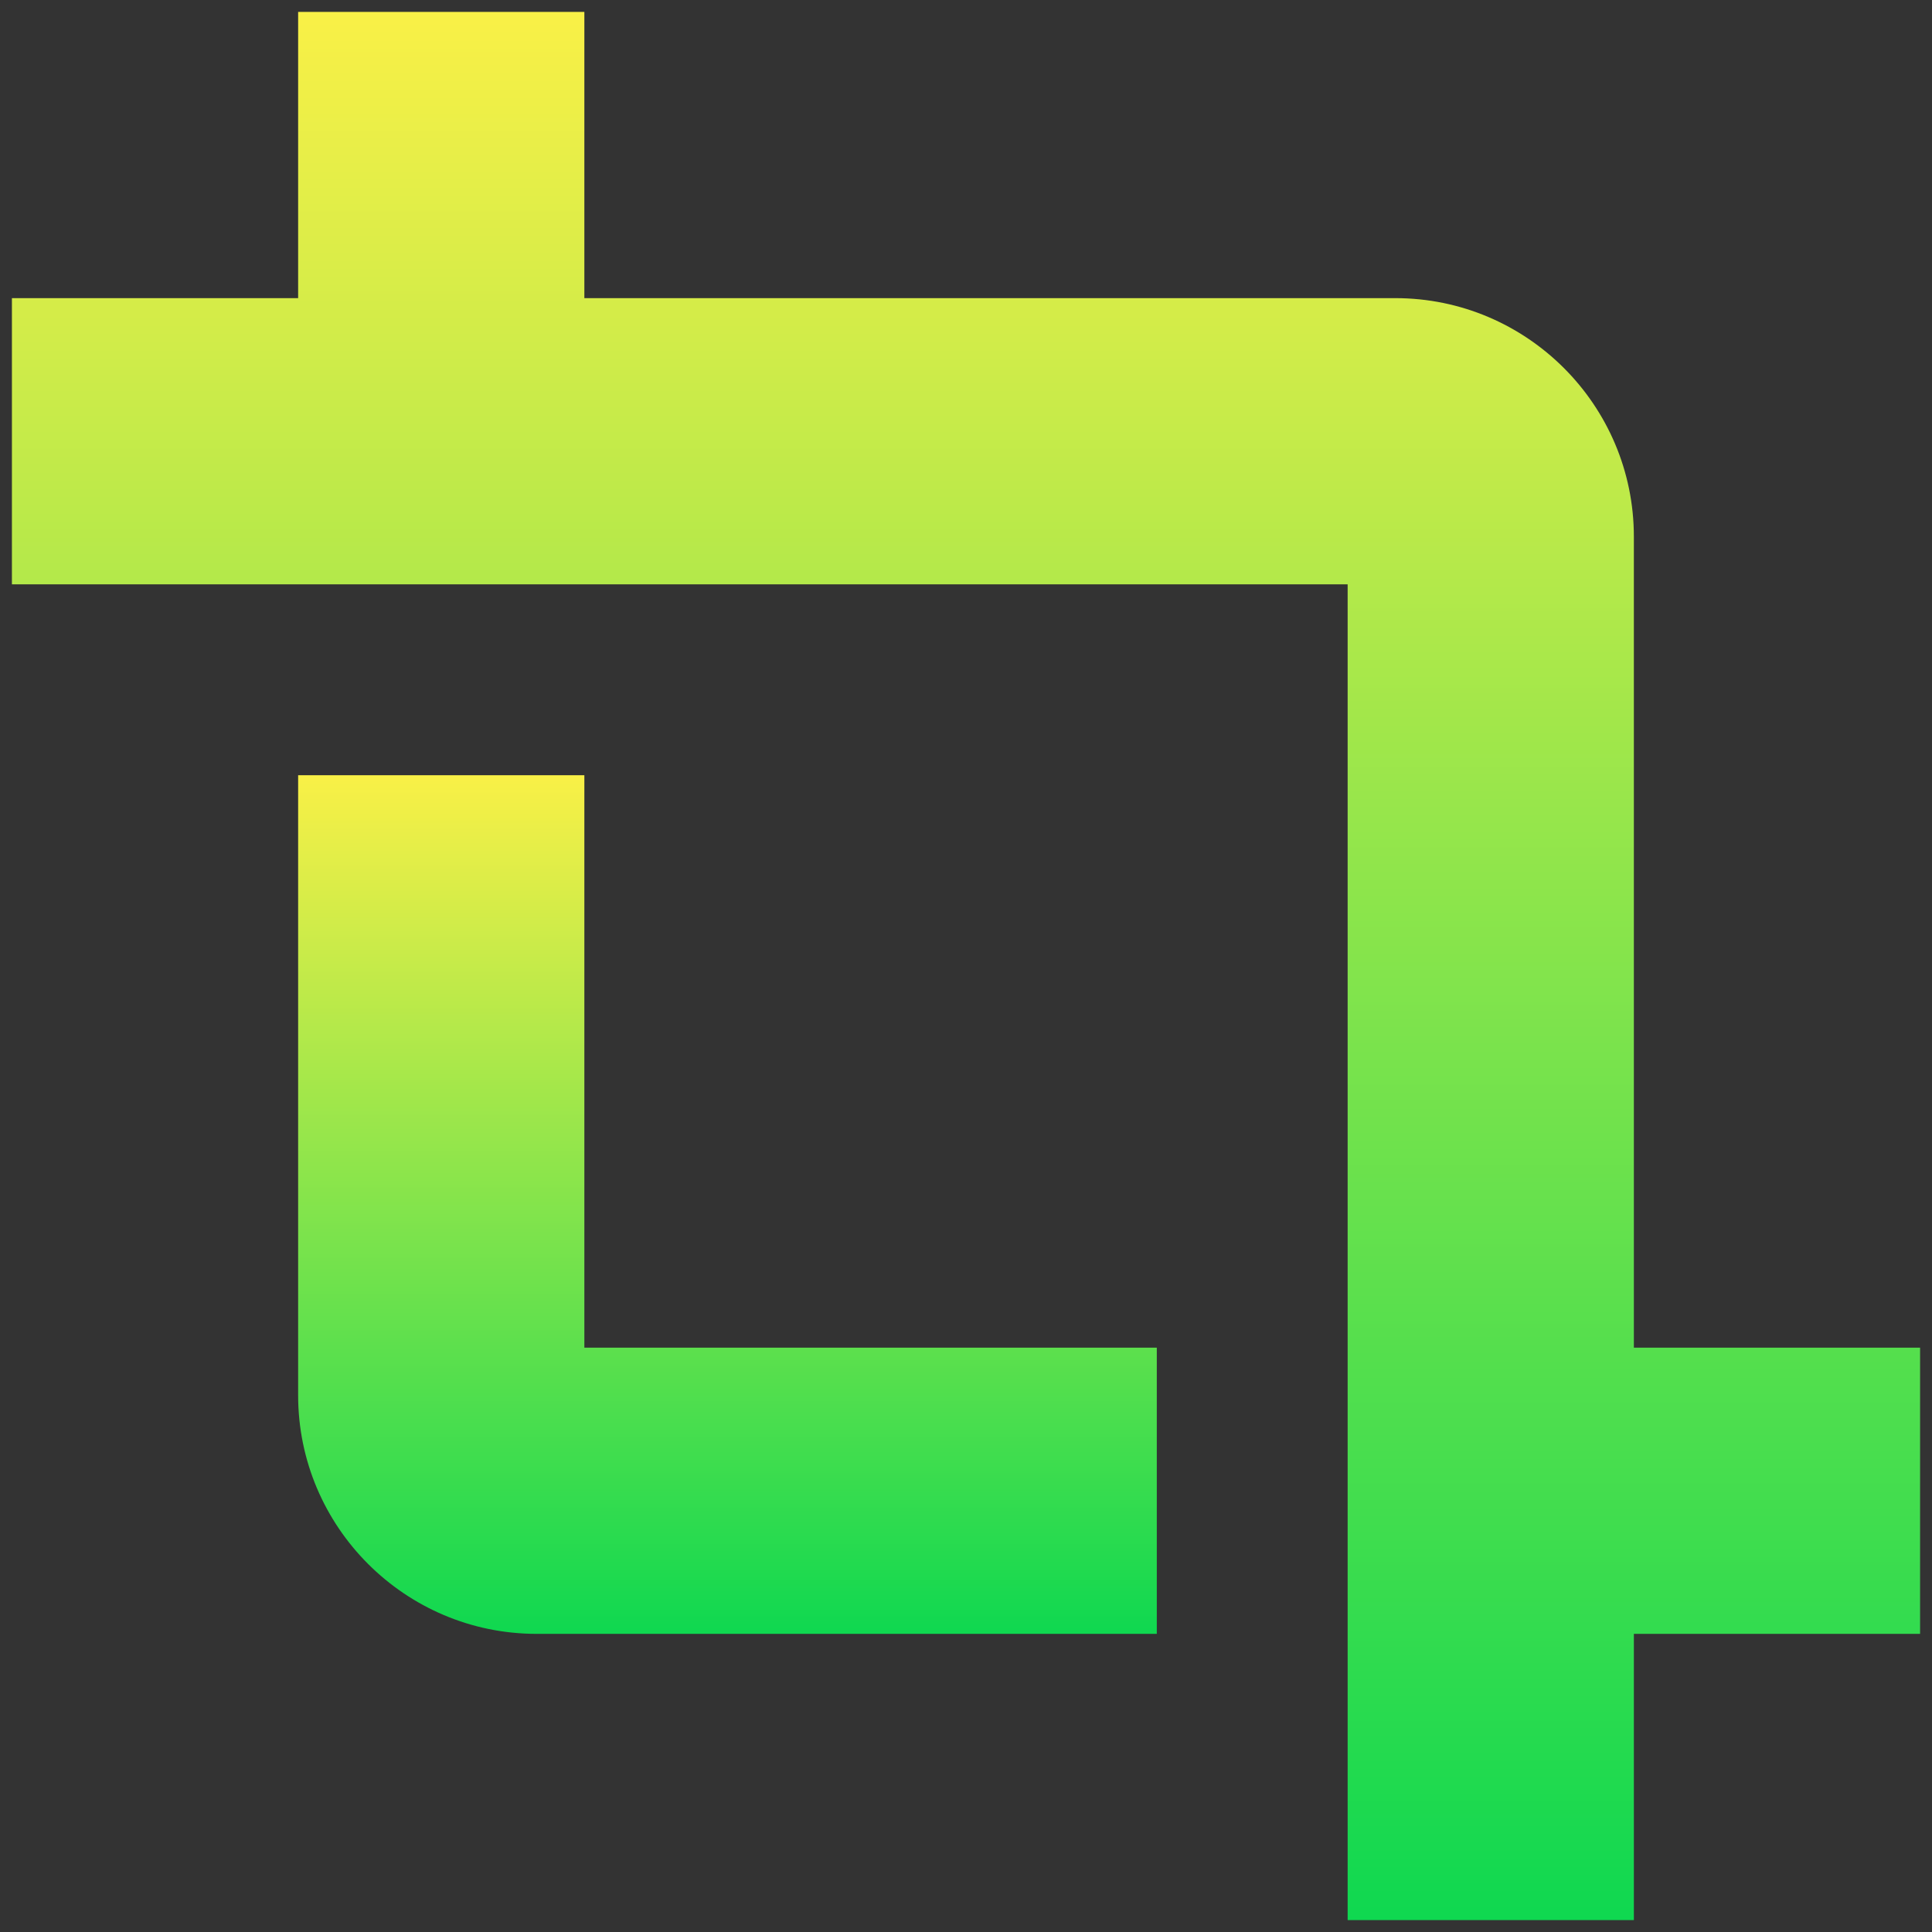 <svg width="54" height="54" viewBox="0 0 54 54" fill="none" xmlns="http://www.w3.org/2000/svg">
<rect x="0" y="0" width="54" height="54" fill="#333333" stroke="none"/>
<path d="M45.667 15C45.667 11.323 42.677 8.333 39 8.333H16.333V0.333H8.333V8.333H0.333V16.333H37.667V53.667H45.667V45.667H53.667V37.667H45.667V15Z" fill="url(#paint0_linear)"/>
<path d="M16.333 21.667H8.333V39C8.333 42.677 11.323 45.667 15 45.667H32.333V37.667H16.333V21.667Z" fill="url(#paint1_linear)"/>
<defs>
<linearGradient id="paint0_linear" x1="27" y1="0.333" x2="27" y2="53.667" gradientUnits="userSpaceOnUse">
<stop stop-color="#F9F047"/>
<stop offset="1" stop-color="#0FD850"/>
</linearGradient>
<linearGradient id="paint1_linear" x1="20.333" y1="21.667" x2="20.333" y2="45.667" gradientUnits="userSpaceOnUse">
<stop stop-color="#F9F047"/>
<stop offset="1" stop-color="#0FD850"/>
</linearGradient>
</defs>
</svg>
